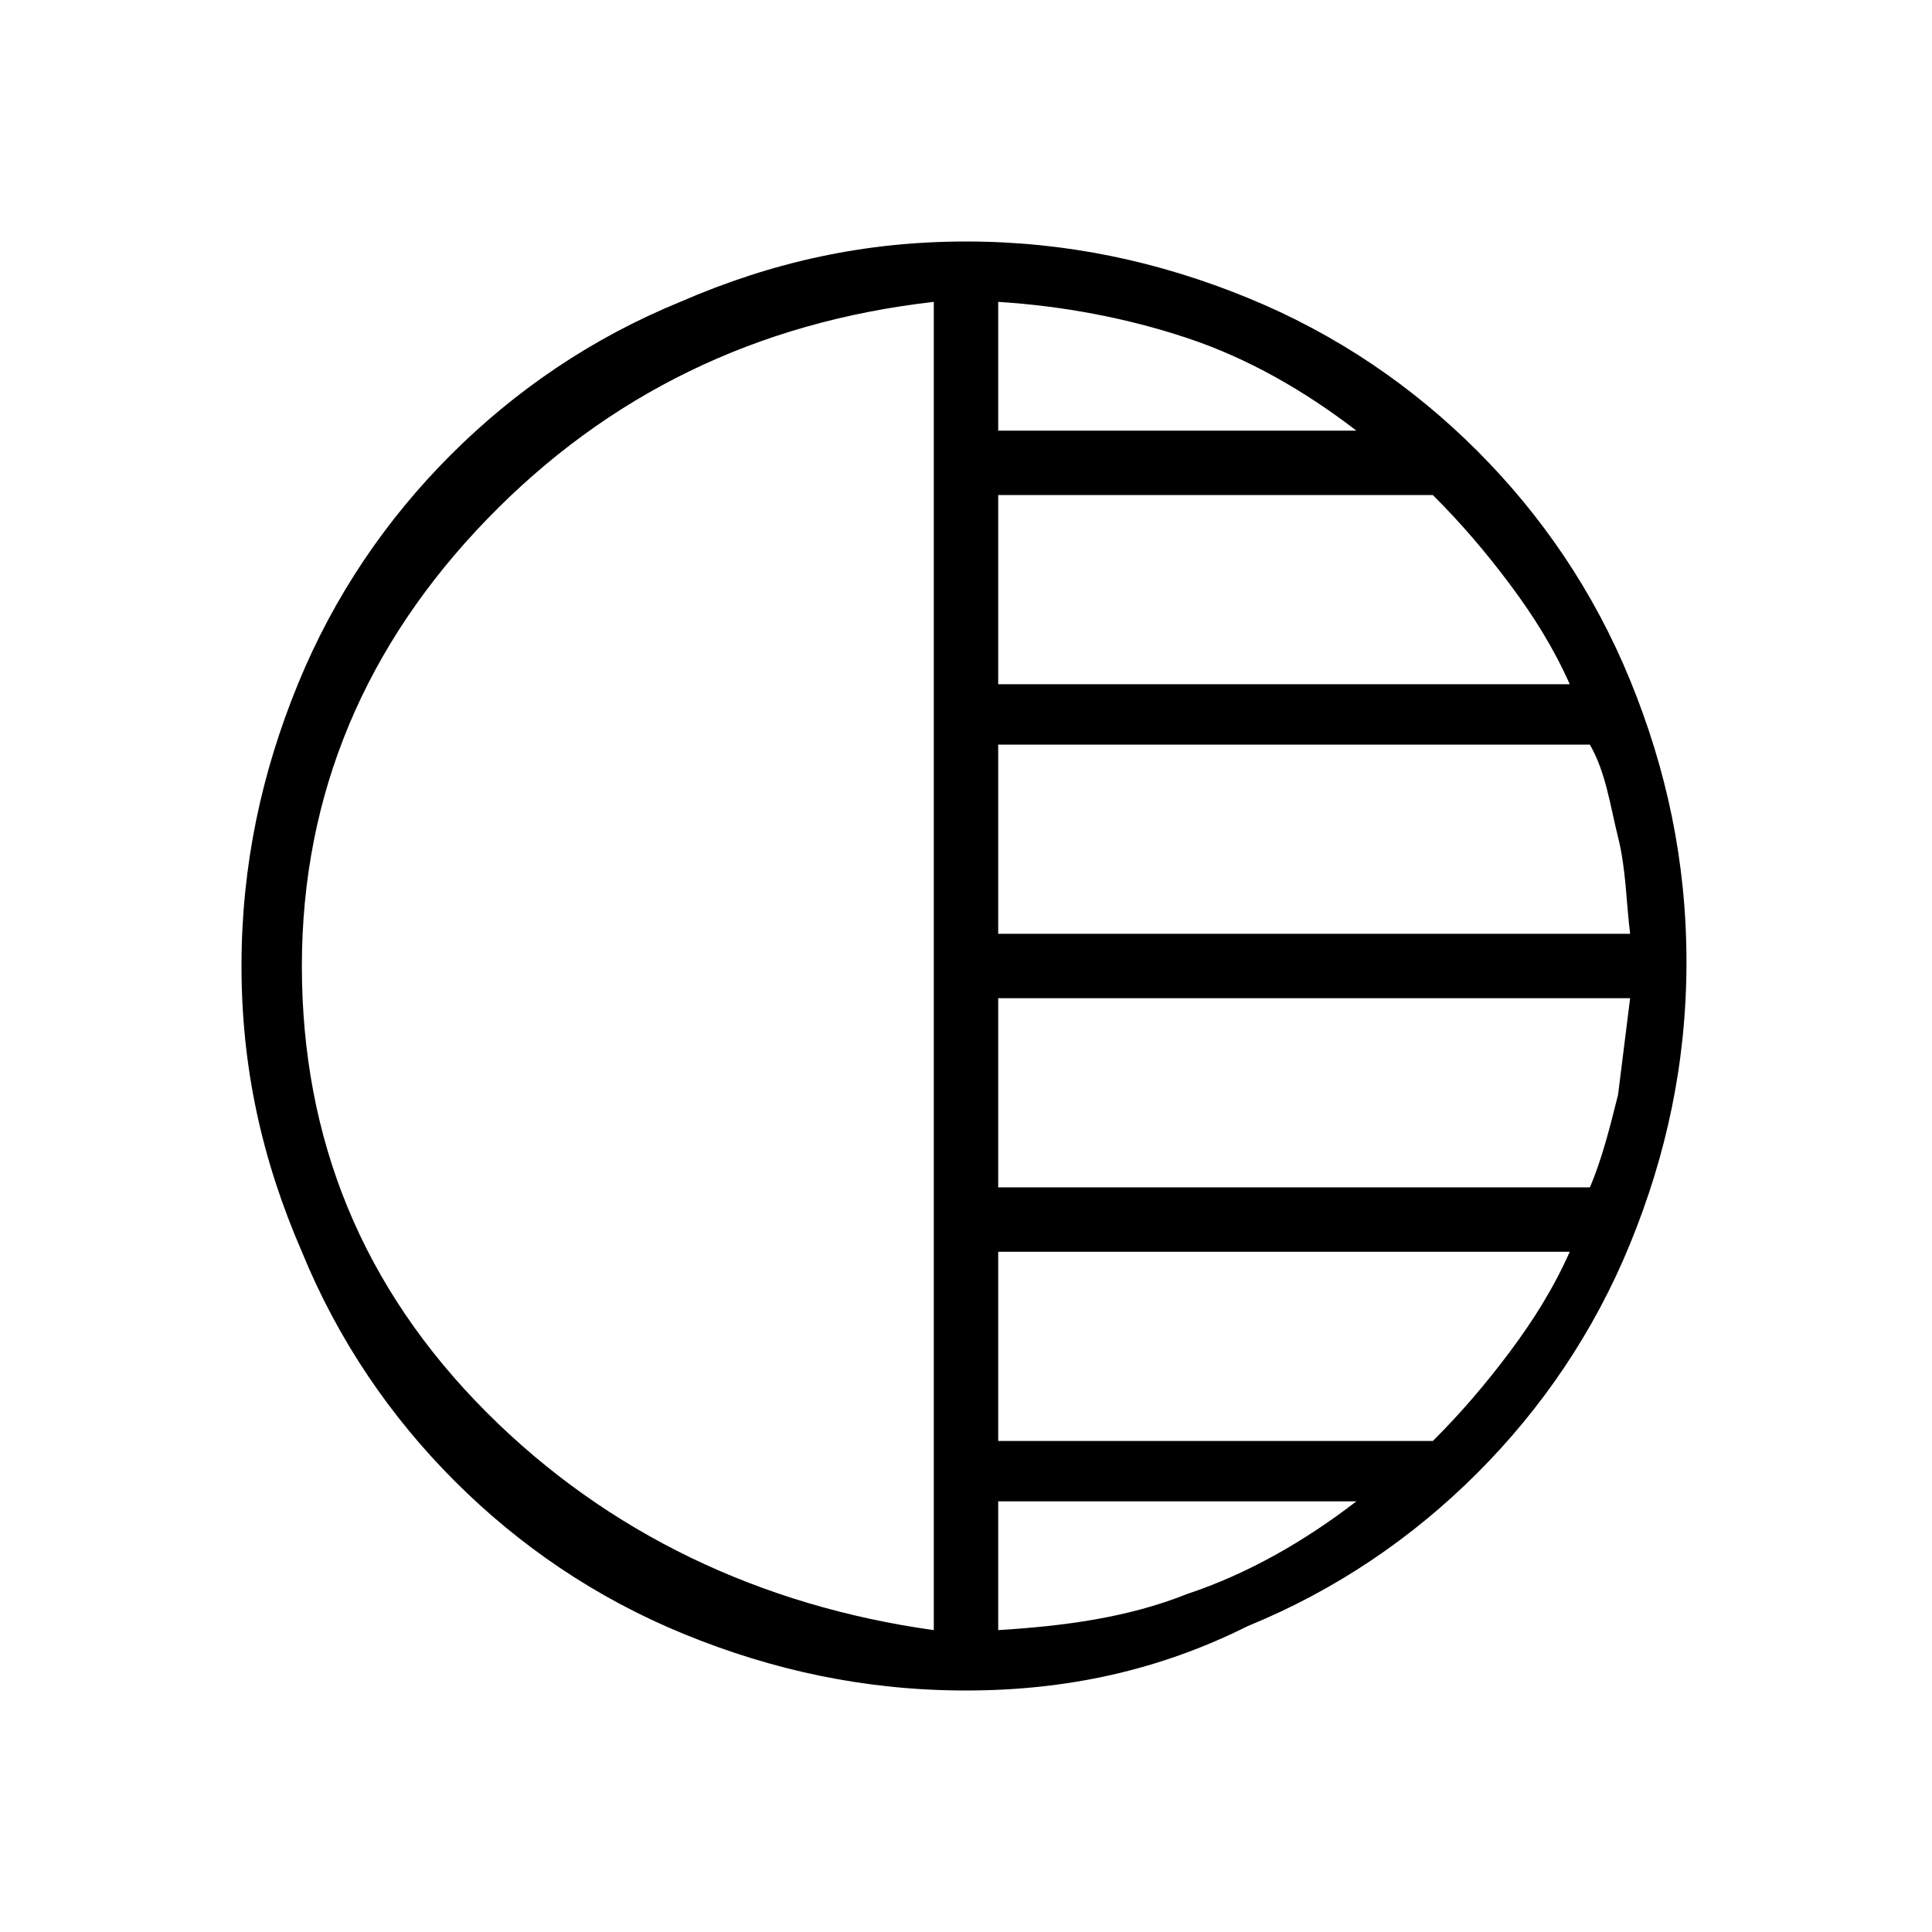 <?xml version="1.0" encoding="utf-8"?>
<!-- Generator: Adobe Illustrator 26.3.1, SVG Export Plug-In . SVG Version: 6.00 Build 0)  -->
<svg version="1.1" id="Слой_1" xmlns="http://www.w3.org/2000/svg" xmlns:xlink="http://www.w3.org/1999/xlink" x="0px" y="0px"
	 viewBox="0 0 48 48" style="enable-background:new 0 0 48 48;" xml:space="preserve">
<path d="M24,42c-2.5,0-4.8-0.5-7-1.4s-4.1-2.2-5.7-3.8s-2.9-3.5-3.8-5.7C6.5,28.8,6,26.5,6,24s0.5-4.8,1.4-7s2.2-4.1,3.8-5.7
	s3.5-2.9,5.7-3.8C19.2,6.5,21.5,6,24,6s4.8,0.5,7,1.4s4.1,2.2,5.7,3.8c1.6,1.6,2.9,3.5,3.8,5.7c0.9,2.2,1.4,4.5,1.4,7
	s-0.5,4.8-1.4,7s-2.2,4.1-3.8,5.7s-3.5,2.9-5.7,3.8C28.8,41.5,26.5,42,24,42z M23.2,40.5v-33c-4.4,0.5-8.1,2.3-11.1,5.4
	S7.5,19.7,7.5,24s1.5,8,4.6,11.1C15.1,38.1,18.9,39.9,23.2,40.5z M24.8,40.5c1.6-0.1,3.2-0.3,4.7-0.9c1.5-0.5,2.9-1.3,4.2-2.3h-8.9
	C24.8,37.3,24.8,40.5,24.8,40.5z M24.8,35.8h10.8c0.7-0.7,1.3-1.4,1.9-2.2c0.6-0.8,1.1-1.6,1.5-2.5H24.8
	C24.8,31,24.8,35.8,24.8,35.8z M24.8,29.5h14.7c0.3-0.7,0.5-1.5,0.7-2.3c0.1-0.8,0.2-1.6,0.3-2.4H24.8
	C24.8,24.8,24.8,29.5,24.8,29.5z M24.8,23.2h15.7c-0.1-0.8-0.1-1.6-0.3-2.4s-0.3-1.6-0.7-2.3H24.8V23.2z M24.8,17H39
	c-0.4-0.9-0.9-1.7-1.5-2.5s-1.2-1.5-1.9-2.2H24.8C24.8,12.2,24.8,17,24.8,17z M24.8,10.7h8.9c-1.3-1-2.7-1.8-4.2-2.3
	s-3.1-0.8-4.7-0.9C24.8,7.6,24.8,10.7,24.8,10.7z"/>
</svg>
